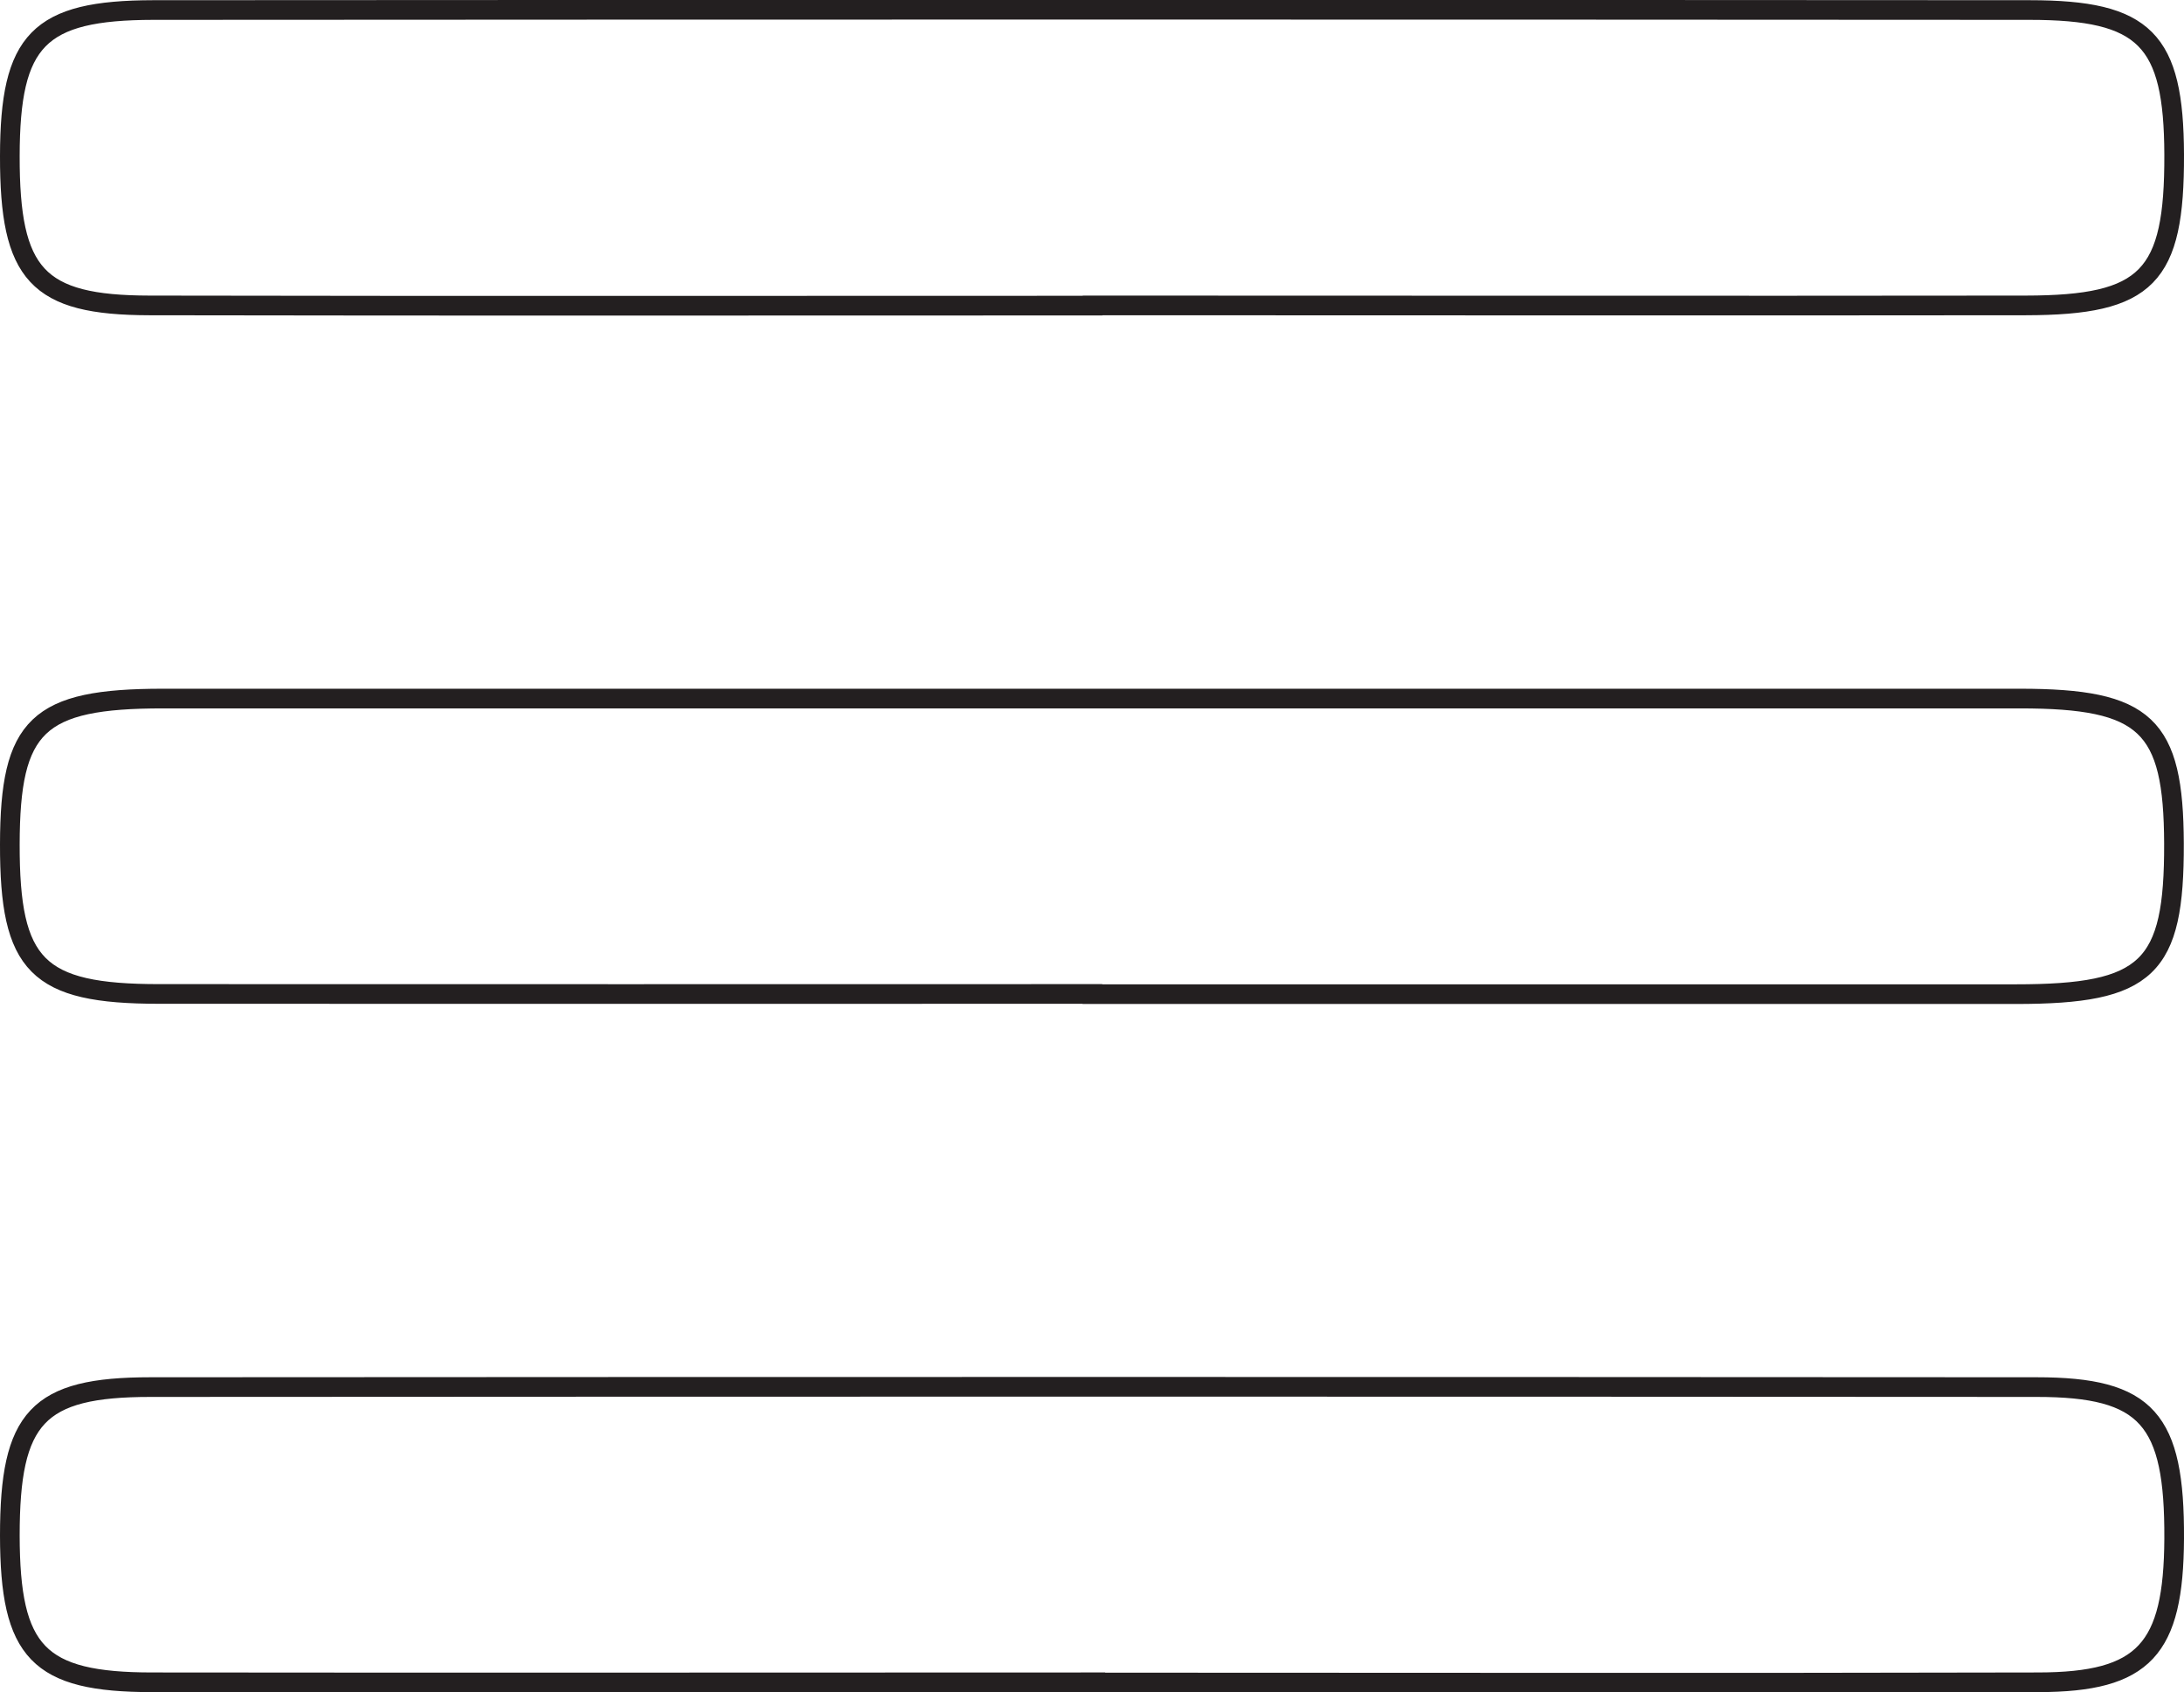 <?xml version="1.0" encoding="UTF-8"?>
<svg id="Layer_2" data-name="Layer 2" xmlns="http://www.w3.org/2000/svg" viewBox="0 0 111.04 86.05">
  <defs>
    <style>
      .cls-1 {
        fill: none;
        stroke: #231f20;
        stroke-miterlimit: 10;
      }
    </style>
  </defs>
  <g id="Layer_1-2" data-name="Layer 1">
    <g>
      <path class="cls-1" d="M55.55,15.54c-15.98,0-31.97,.02-47.95-.01-5.72-.01-7.11-1.56-7.1-7.6C.51,2.03,1.95,.52,7.79,.51c31.8-.02,63.6-.02,95.4,0,5.88,0,7.33,1.5,7.35,7.35,.02,6.23-1.35,7.66-7.54,7.67-15.82,.02-31.63,0-47.45,0Z"/>
      <path class="cls-1" d="M55.54,50.54c-15.82,0-31.63,.01-47.45,0-6.22,0-7.6-1.43-7.59-7.61,.01-6.06,1.4-7.41,7.79-7.41,31.47,0,62.93,0,94.4,0,6.42,0,7.82,1.34,7.84,7.37,.02,6.35-1.33,7.66-8.04,7.66-15.65,0-31.3,0-46.95,0Z"/>
      <path class="cls-1" d="M55.69,85.54c-15.98,0-31.97,.02-47.95,0-5.81,0-7.23-1.53-7.24-7.46,0-6.01,1.39-7.55,7.15-7.55,31.97-.02,63.93-.02,95.9,0,5.62,0,7.02,1.63,6.99,7.71-.03,5.63-1.52,7.29-6.9,7.3-15.98,.04-31.97,.01-47.95,.01Z"/>
    </g>
  </g>
</svg>